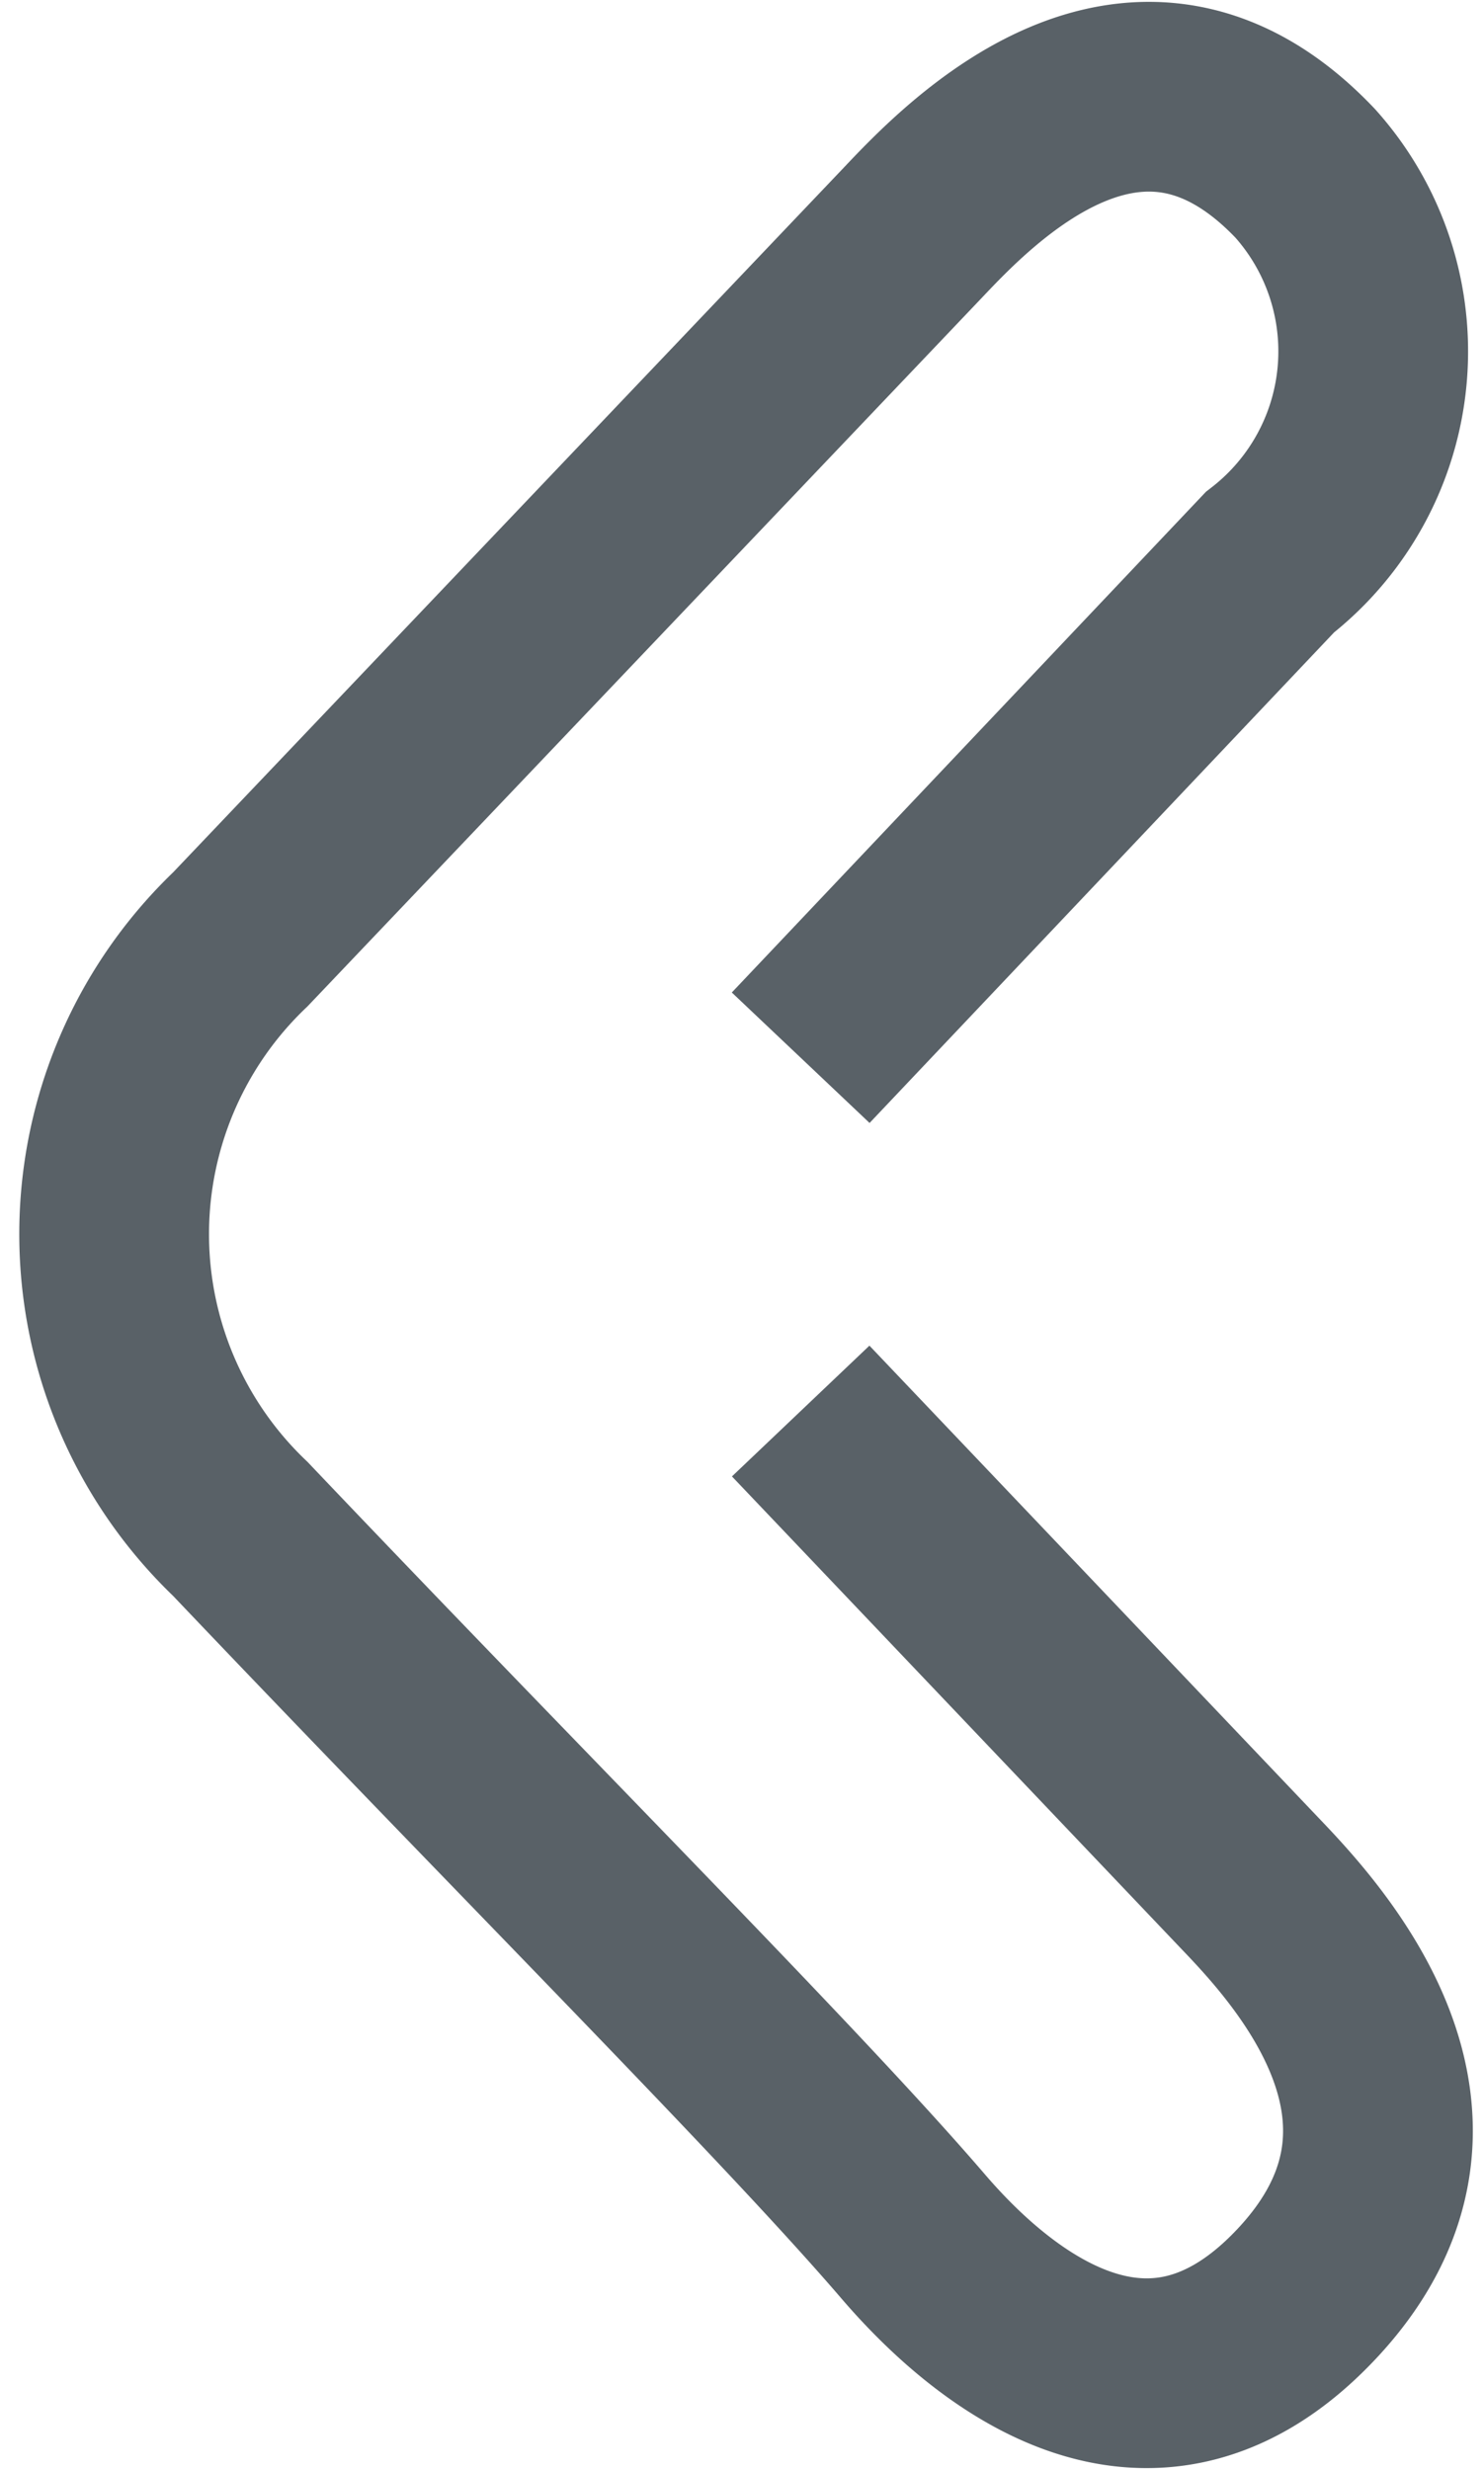 <svg xmlns="http://www.w3.org/2000/svg" width="11.732" height="19.525" viewBox="0 0 11.732 19.525">
  <path id="wave_arrow_right" data-name="wave_arrow right" d="M12.43,10.6l3.709-3.917a2.11,2.11,0,0,0,.28-3.074c-1.33-1.4-2.659,0-3.1.466L8,9.664a3.221,3.221,0,0,0,0,4.661c2.26,2.377,4.351,4.465,5.319,5.593.443.516,1.773,1.864,3.1.466s0-2.8-.443-3.263L12.43,13.393" transform="translate(-6.1 -2.238)" fill="none" stroke="#596167" stroke-width="1.5"/>
</svg>
